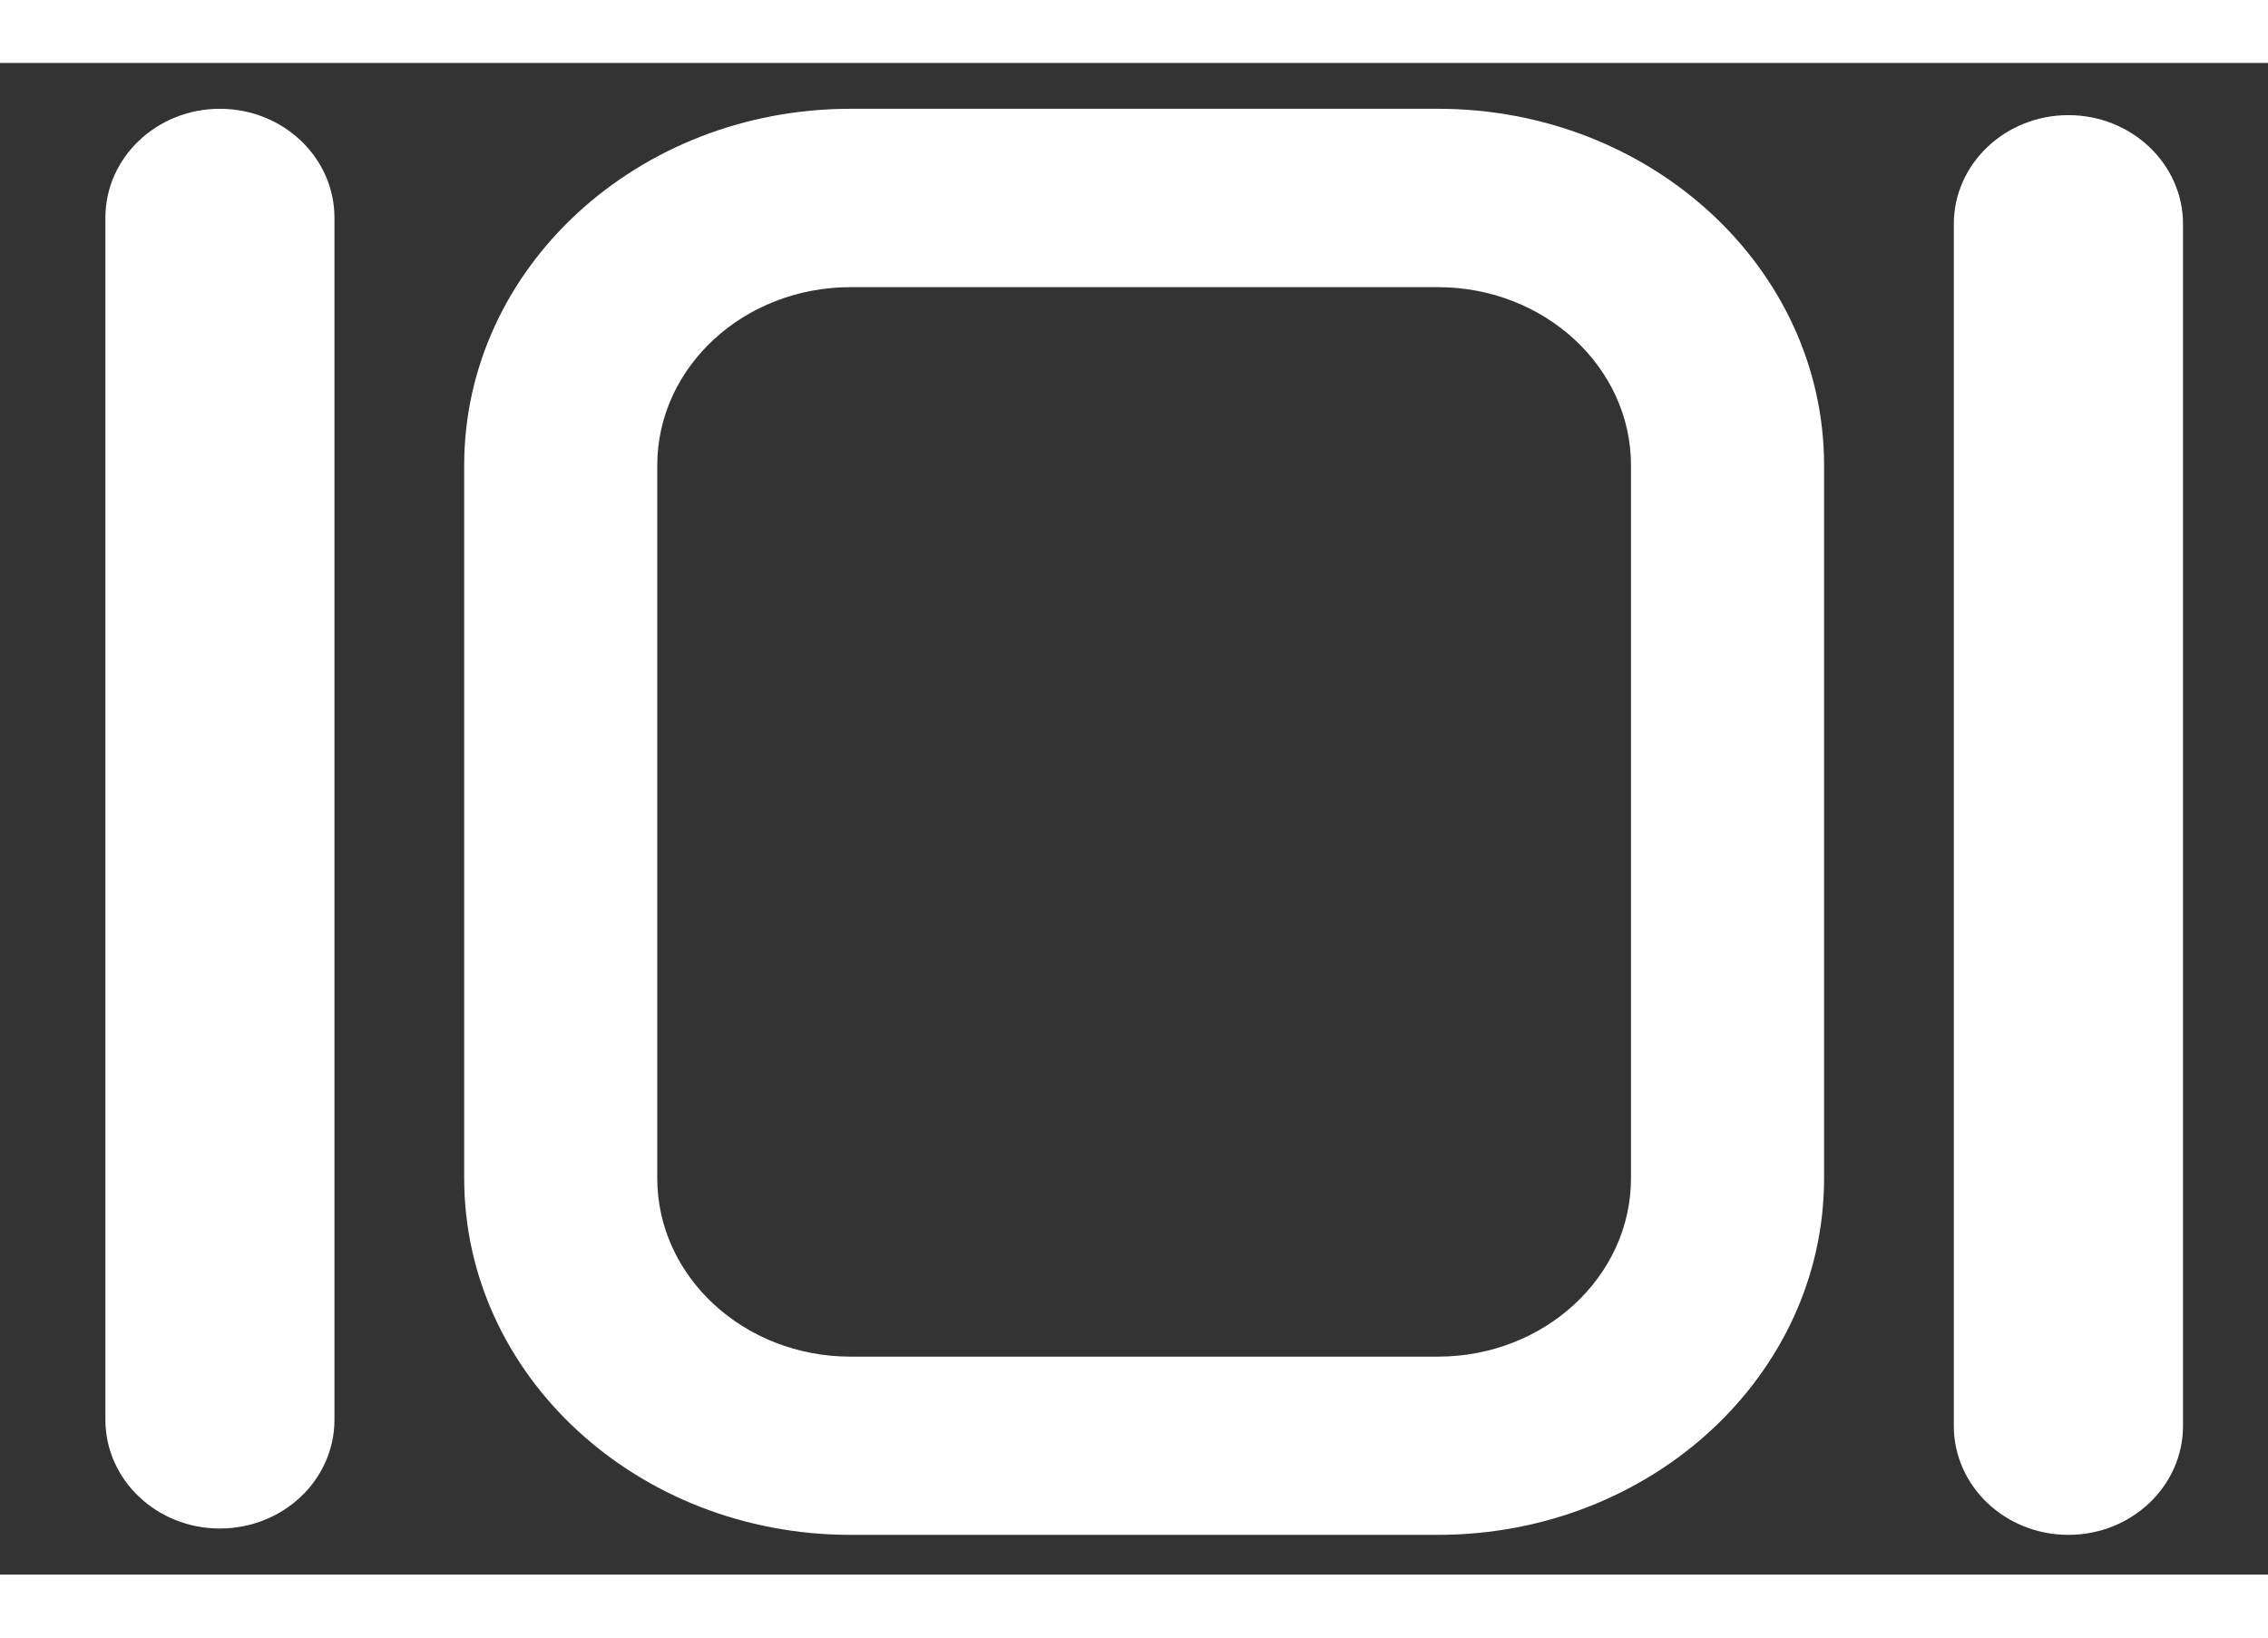 <svg width="18" height="13" viewBox="0 0 15 10" fill="none" xmlns="http://www.w3.org/2000/svg">
<rect x="0" y="0" width="15" height="10" fill="#333333" stroke="none"/>
<path d="M9.51 1.483C10.214 1.483 10.787 2.011 10.787 2.662V7.378C10.787 8.029 10.214 8.558 9.51 8.558H5.625C4.92 8.558 4.347 8.029 4.347 7.378V2.662C4.347 2.011 4.92 1.483 5.625 1.483H9.51ZM9.51 0.303H5.625C4.214 0.303 3.07 1.359 3.07 2.662V7.378C3.07 8.681 4.214 9.737 5.625 9.737H9.51C10.92 9.737 12.064 8.681 12.064 7.378V2.662C12.064 1.359 10.92 0.303 9.51 0.303Z" fill="white"/>
<path fill-rule="evenodd" clip-rule="evenodd" d="M1.454 0.303C1.873 0.303 2.212 0.626 2.212 1.024V8.975C2.212 9.373 1.873 9.695 1.454 9.695C1.036 9.695 0.697 9.373 0.697 8.975V1.024C0.697 0.626 1.036 0.303 1.454 0.303Z" fill="white"/>
<path fill-rule="evenodd" clip-rule="evenodd" d="M13.68 0.345C14.098 0.345 14.438 0.668 14.438 1.066V9.016C14.438 9.414 14.098 9.737 13.68 9.737C13.261 9.737 12.922 9.414 12.922 9.016V1.066C12.922 0.668 13.261 0.345 13.68 0.345Z" fill="white"/>
</svg>
